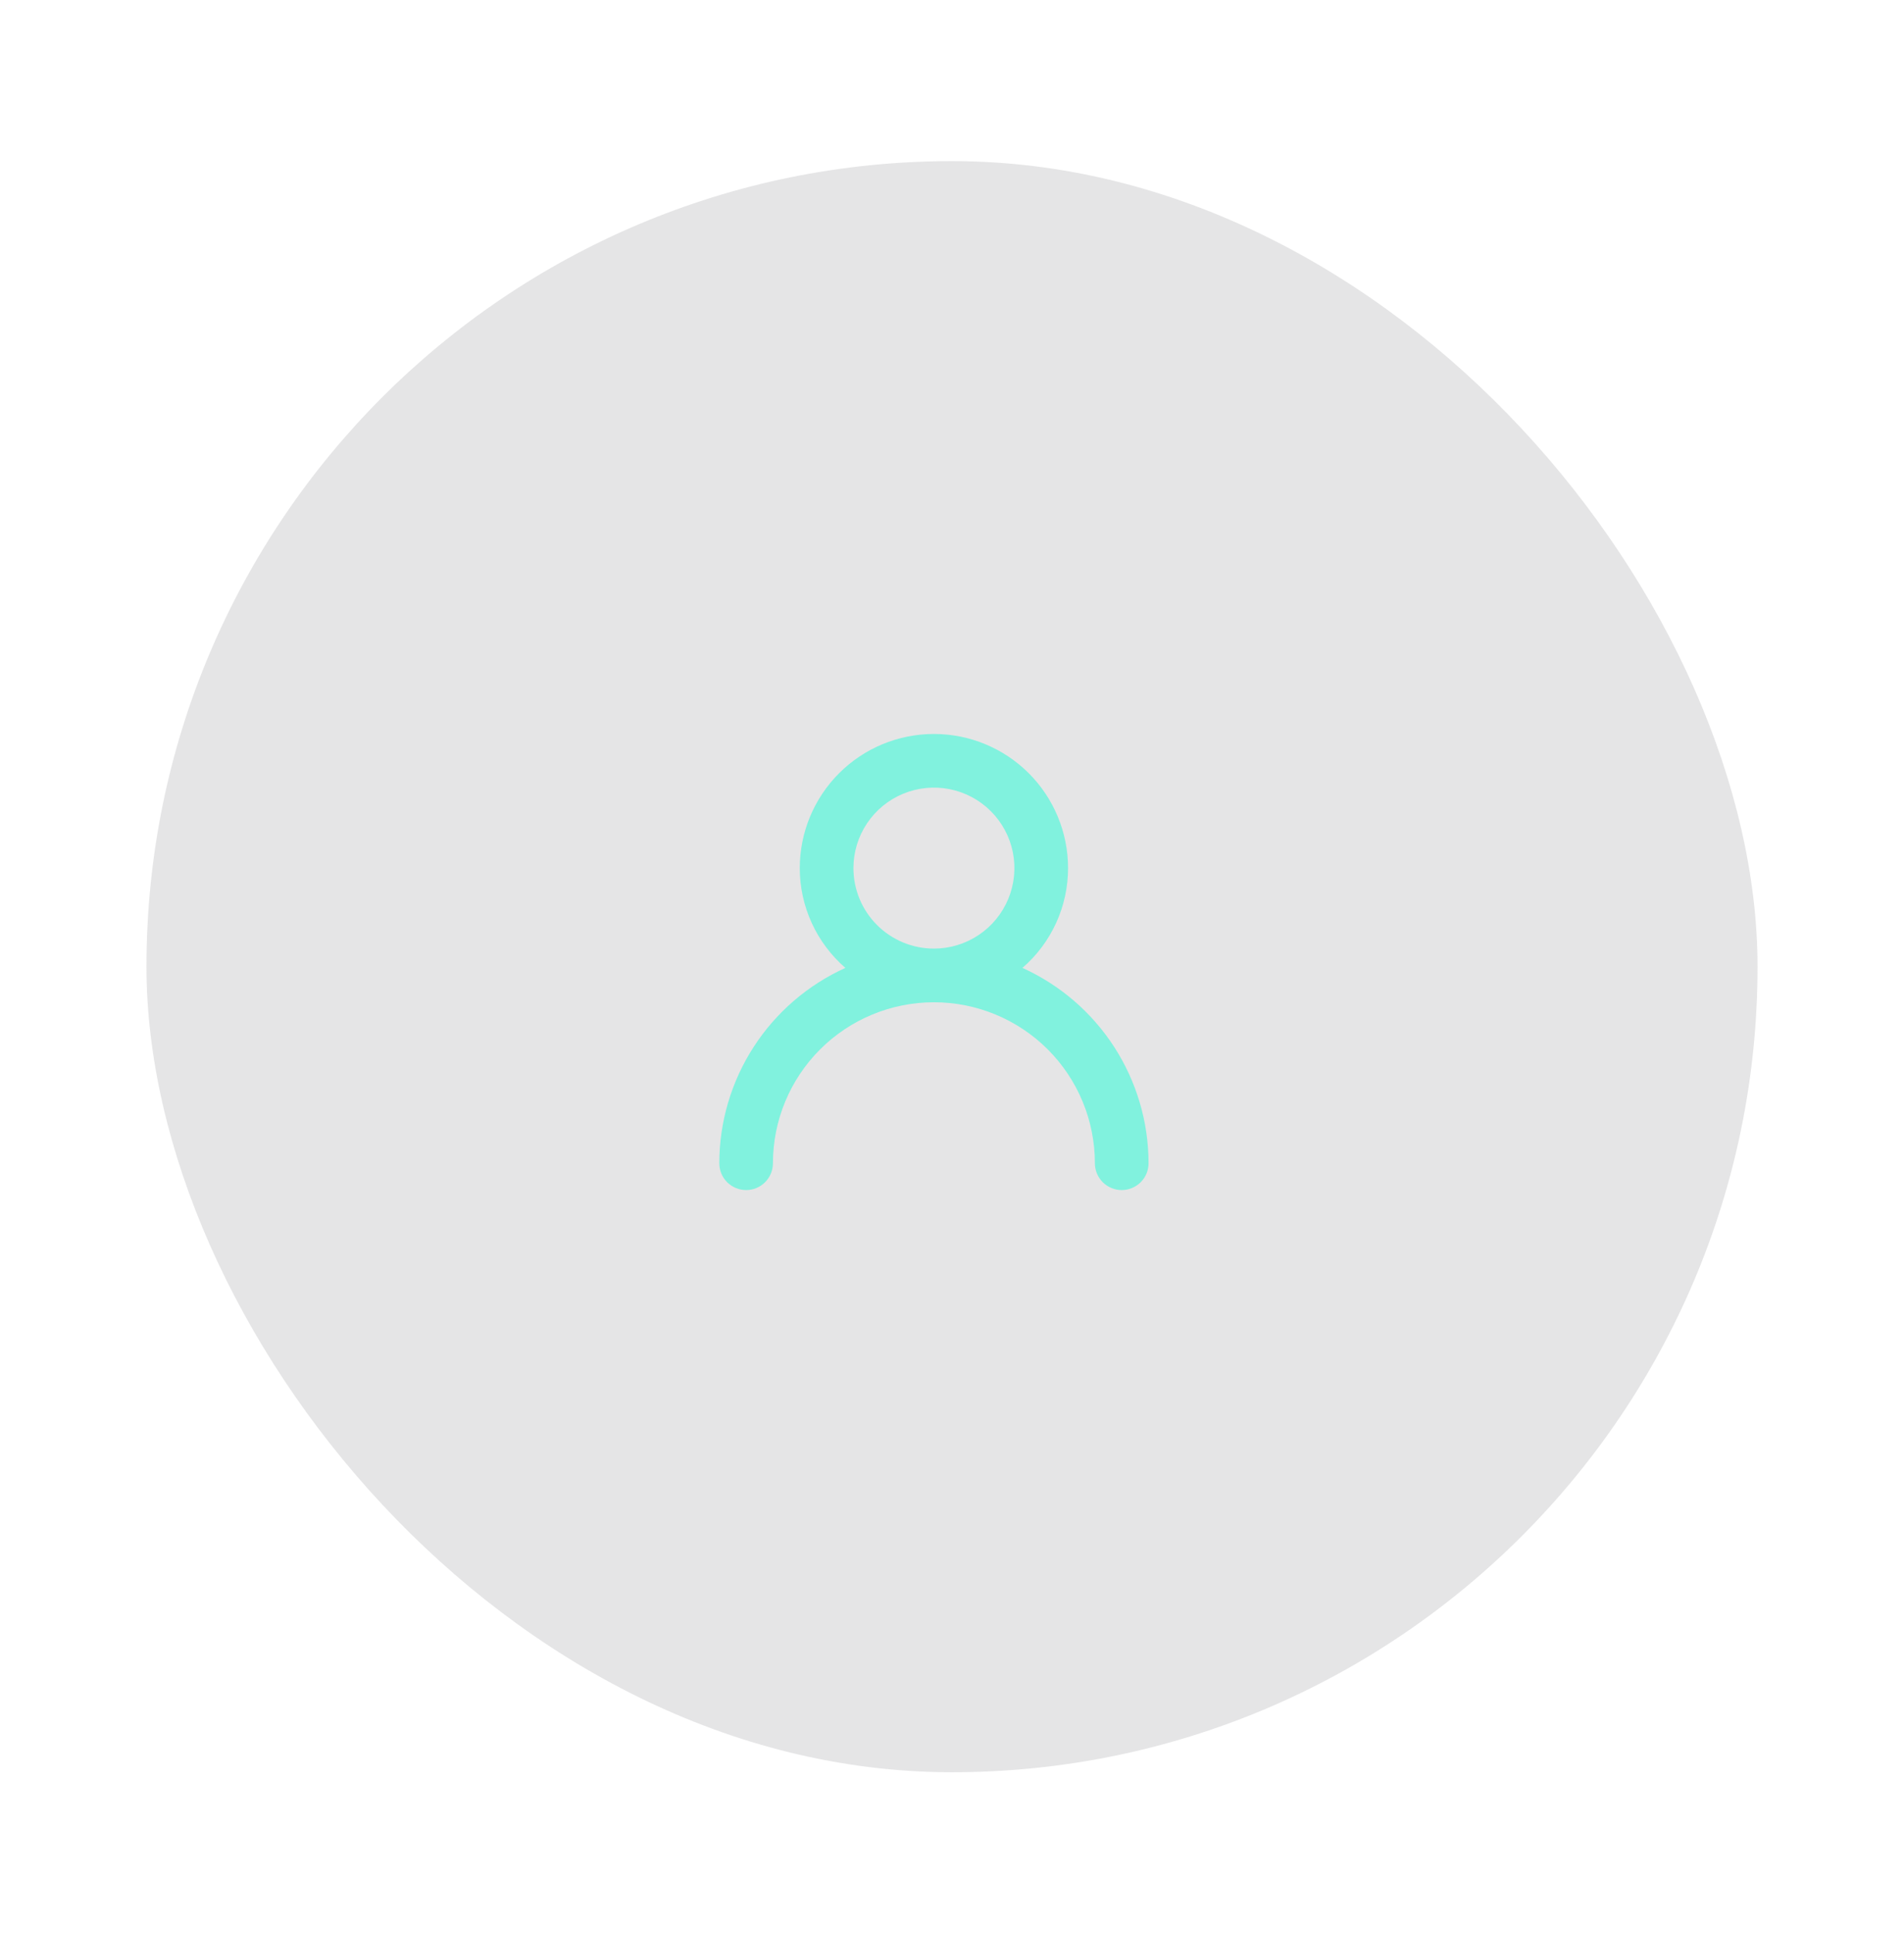 <svg width="65" height="66" viewBox="0 0 65 66" fill="none" xmlns="http://www.w3.org/2000/svg">
<g filter="url(#filter0_d_184_9061)">
<rect x="5" y="5.5" width="55" height="55" rx="27.5" fill="#3C3C43" fill-opacity="0.13"/>
<path d="M28.86 33.042C28.372 32.619 27.98 32.096 27.711 31.508C27.442 30.92 27.303 30.282 27.303 29.635C27.303 28.421 27.786 27.256 28.645 26.397C29.503 25.538 30.668 25.056 31.883 25.056C33.097 25.056 34.262 25.538 35.121 26.397C35.98 27.256 36.462 28.421 36.462 29.635C36.462 30.282 36.323 30.92 36.055 31.508C35.786 32.096 35.394 32.619 34.905 33.042C36.187 33.623 37.275 34.56 38.039 35.743C38.802 36.925 39.209 38.303 39.21 39.71C39.21 39.953 39.114 40.186 38.942 40.358C38.77 40.529 38.537 40.626 38.294 40.626C38.051 40.626 37.818 40.529 37.646 40.358C37.475 40.186 37.378 39.953 37.378 39.71C37.378 38.252 36.799 36.855 35.769 35.824C34.738 34.794 33.34 34.215 31.883 34.215C30.425 34.215 29.028 34.794 27.997 35.824C26.966 36.855 26.387 38.252 26.387 39.71C26.387 39.953 26.291 40.186 26.119 40.358C25.948 40.529 25.715 40.626 25.472 40.626C25.229 40.626 24.996 40.529 24.824 40.358C24.652 40.186 24.556 39.953 24.556 39.71C24.557 38.303 24.964 36.925 25.727 35.743C26.491 34.56 27.578 33.623 28.86 33.042ZM31.883 32.383C32.426 32.383 32.958 32.222 33.409 31.92C33.861 31.618 34.213 31.189 34.421 30.687C34.629 30.184 34.684 29.632 34.578 29.099C34.472 28.566 34.21 28.076 33.826 27.692C33.441 27.308 32.952 27.046 32.419 26.94C31.886 26.834 31.333 26.889 30.831 27.097C30.329 27.305 29.9 27.657 29.598 28.109C29.296 28.56 29.135 29.092 29.135 29.635C29.135 30.364 29.425 31.063 29.94 31.578C30.455 32.093 31.154 32.383 31.883 32.383Z" fill="#81F2DE"/>
</g>
<defs>
<filter id="filter0_d_184_9061" x="0.302" y="0.802" width="64.396" height="64.396" filterUnits="userSpaceOnUse" color-interpolation-filters="sRGB">
<feFlood flood-opacity="0" result="BackgroundImageFix"/>
<feColorMatrix in="SourceAlpha" type="matrix" values="0 0 0 0 0 0 0 0 0 0 0 0 0 0 0 0 0 0 127 0" result="hardAlpha"/>
<feOffset/>
<feGaussianBlur stdDeviation="2.349"/>
<feColorMatrix type="matrix" values="0 0 0 0 0 0 0 0 0 0 0 0 0 0 0 0 0 0 0.05 0"/>
<feBlend mode="normal" in2="BackgroundImageFix" result="effect1_dropShadow_184_9061"/>
<feBlend mode="normal" in="SourceGraphic" in2="effect1_dropShadow_184_9061" result="shape"/>
</filter>
</defs>
</svg>
